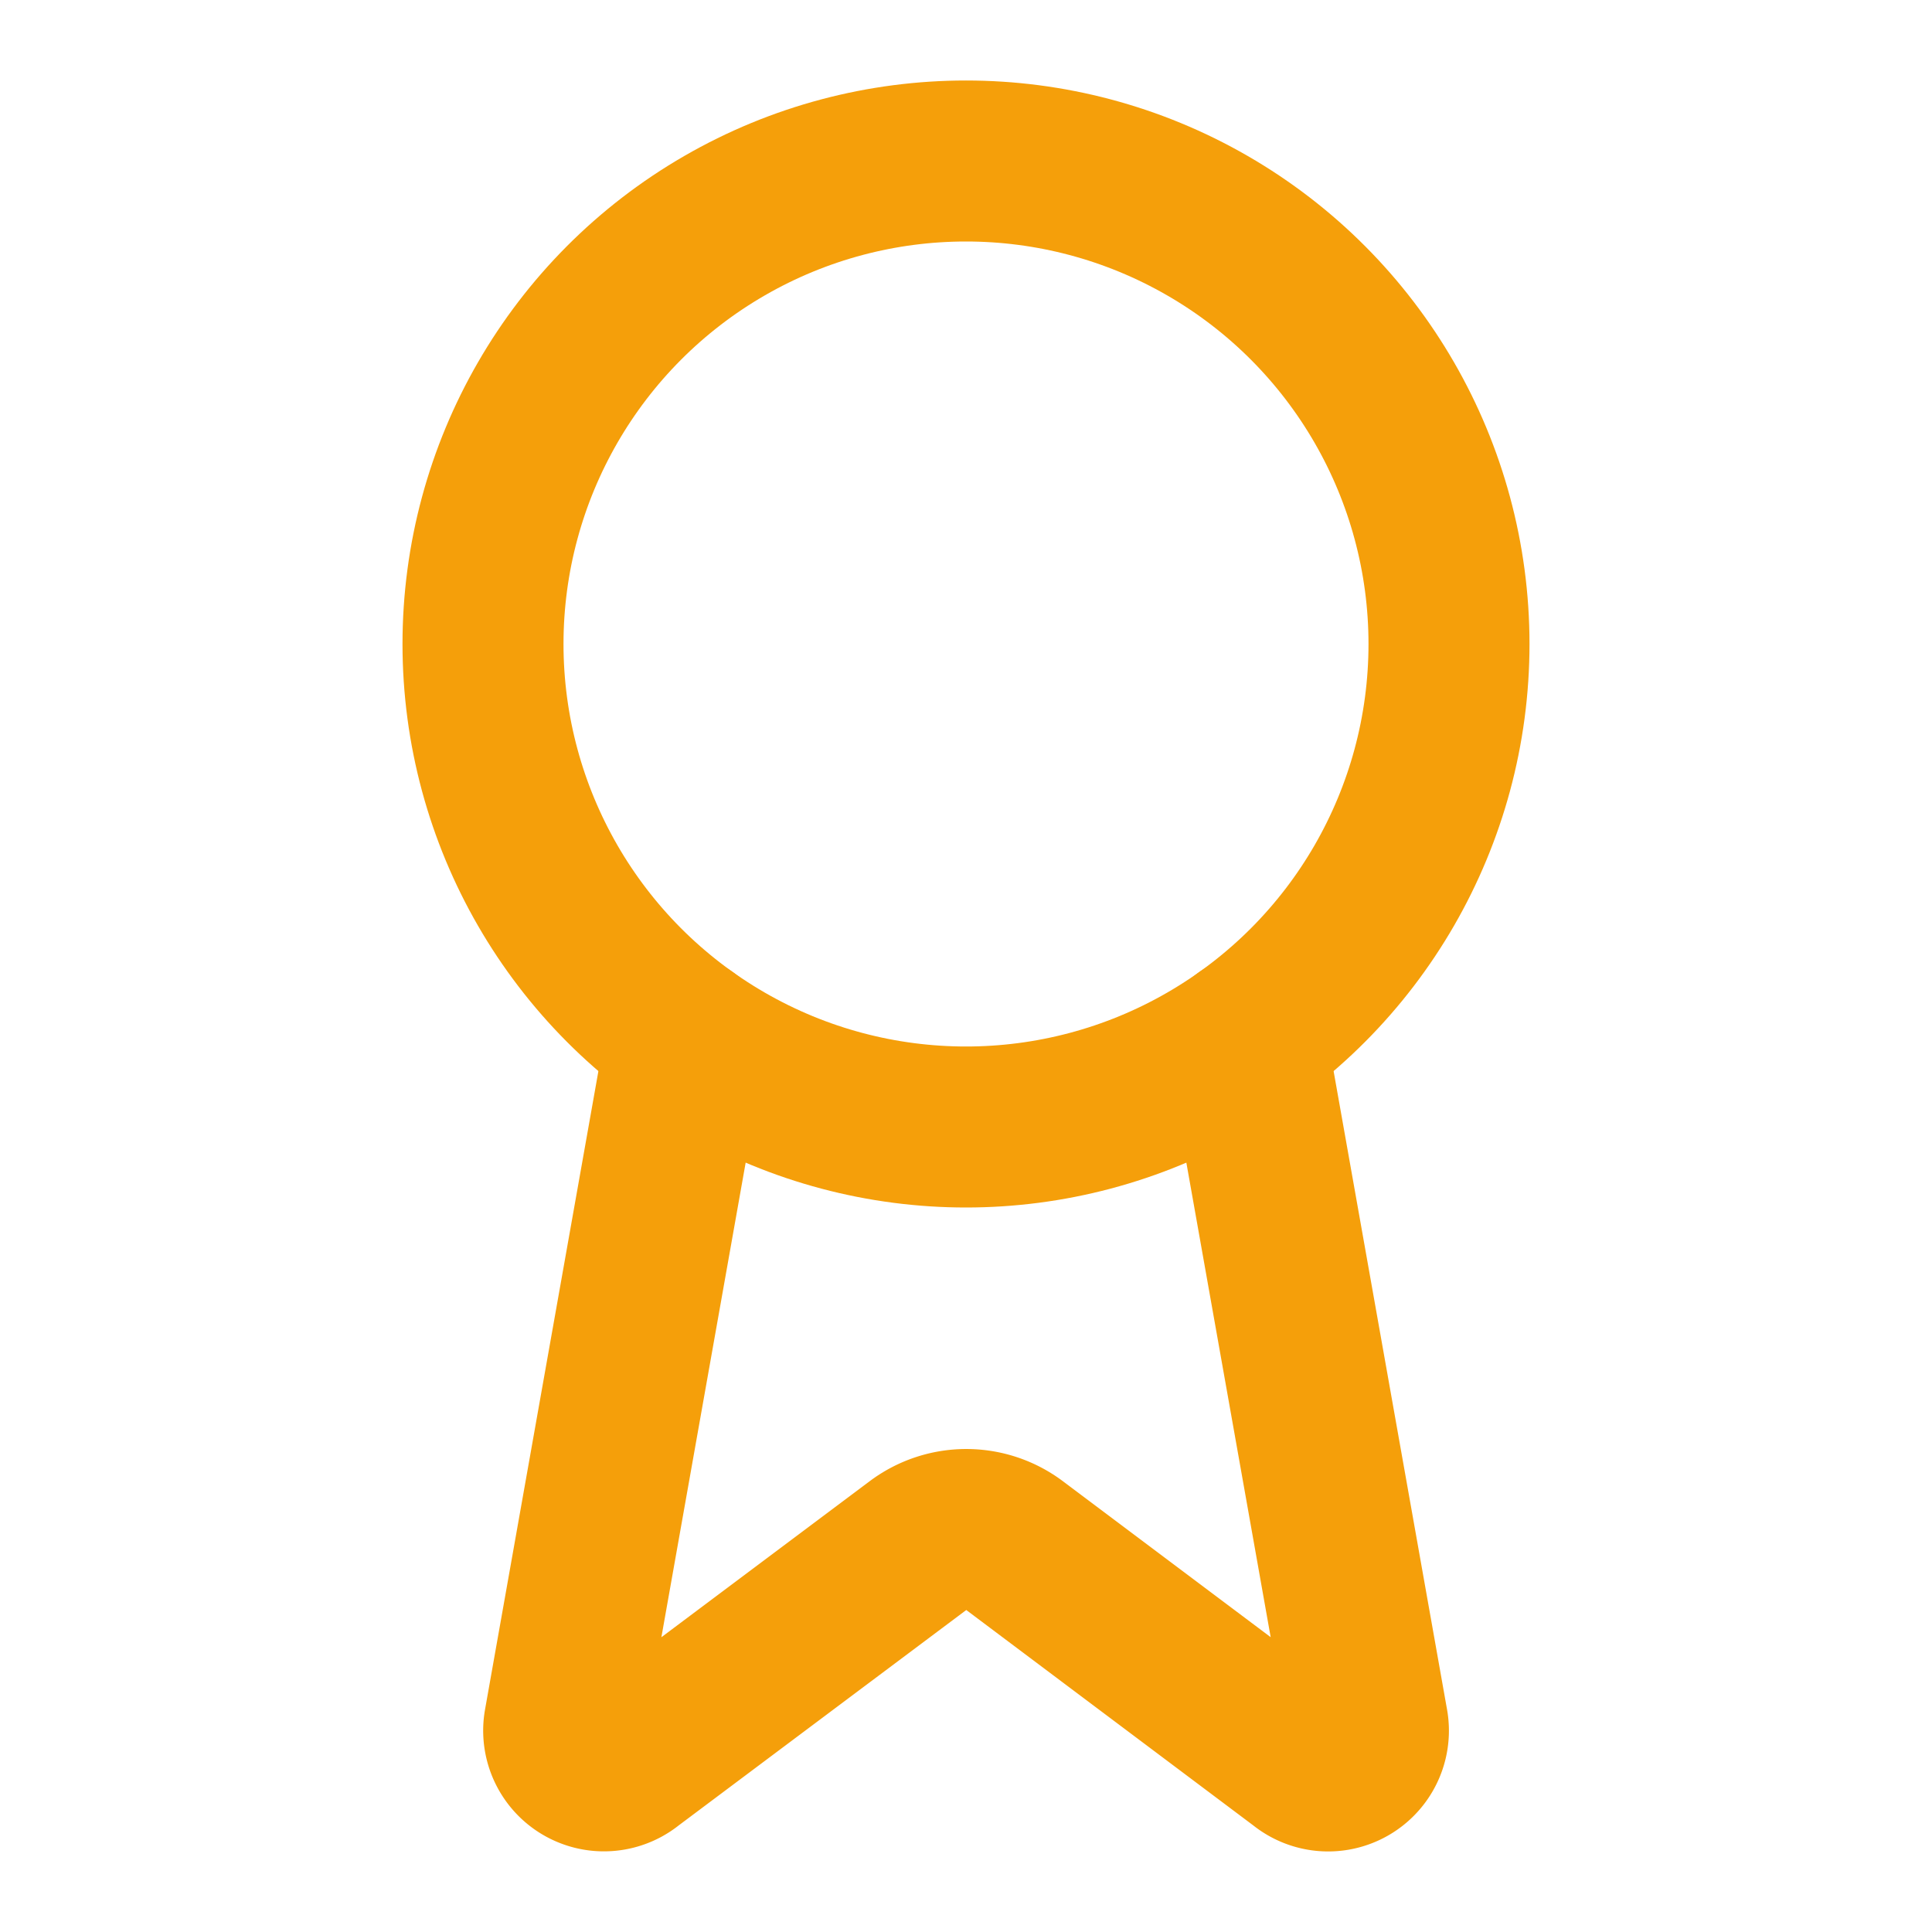 <svg xmlns="http://www.w3.org/2000/svg" width="30" height="30" viewBox="0 0 24 24" fill="none" stroke="#f59f0a" stroke-width="2" stroke-linecap="round" stroke-linejoin="round" class="lucide lucide-award text-amber-600 h-6 w-6"><path d="m15.477 12.89 1.515 8.526a.5.5 0 0 1-.81.47l-3.58-2.687a1 1 0 0 0-1.197 0l-3.586 2.686a.5.5 0 0 1-.81-.469l1.514-8.526"></path><circle cx="12" cy="8" r="6"></circle></svg>

